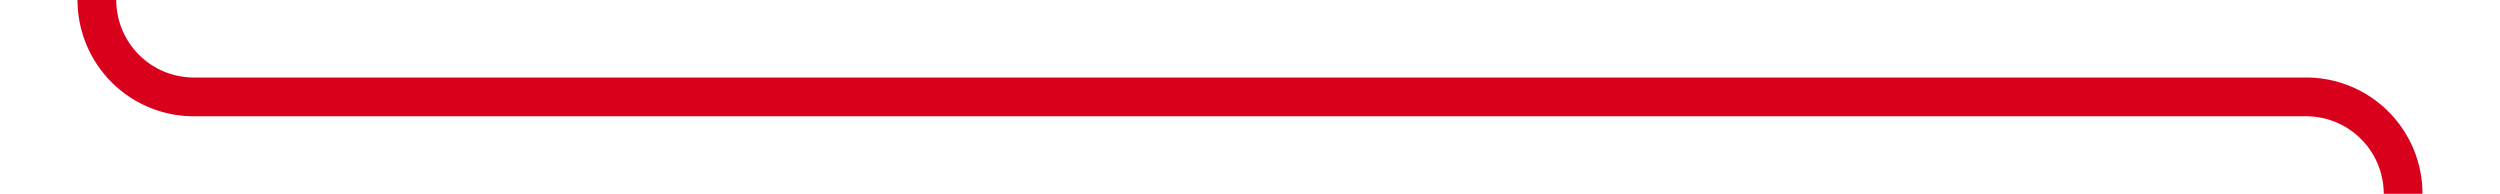 ﻿<?xml version="1.0" encoding="utf-8"?>
<svg version="1.1" xmlns:xlink="http://www.w3.org/1999/xlink" width="129px" height="10px" preserveAspectRatio="xMinYMid meet" viewBox="185 1516  129 8" xmlns="http://www.w3.org/2000/svg">
  <path d="M 190 1503  L 190 1515  A 5 5 0 0 0 195 1520 L 304 1520  A 5 5 0 0 1 309 1525 L 309 1534  " stroke-width="2" stroke="#d9001b" fill="none" />
  <path d="M 299.5 1532  L 309 1546  L 318.5 1532  L 299.5 1532  Z " fill-rule="nonzero" fill="#d9001b" stroke="none" />
</svg>